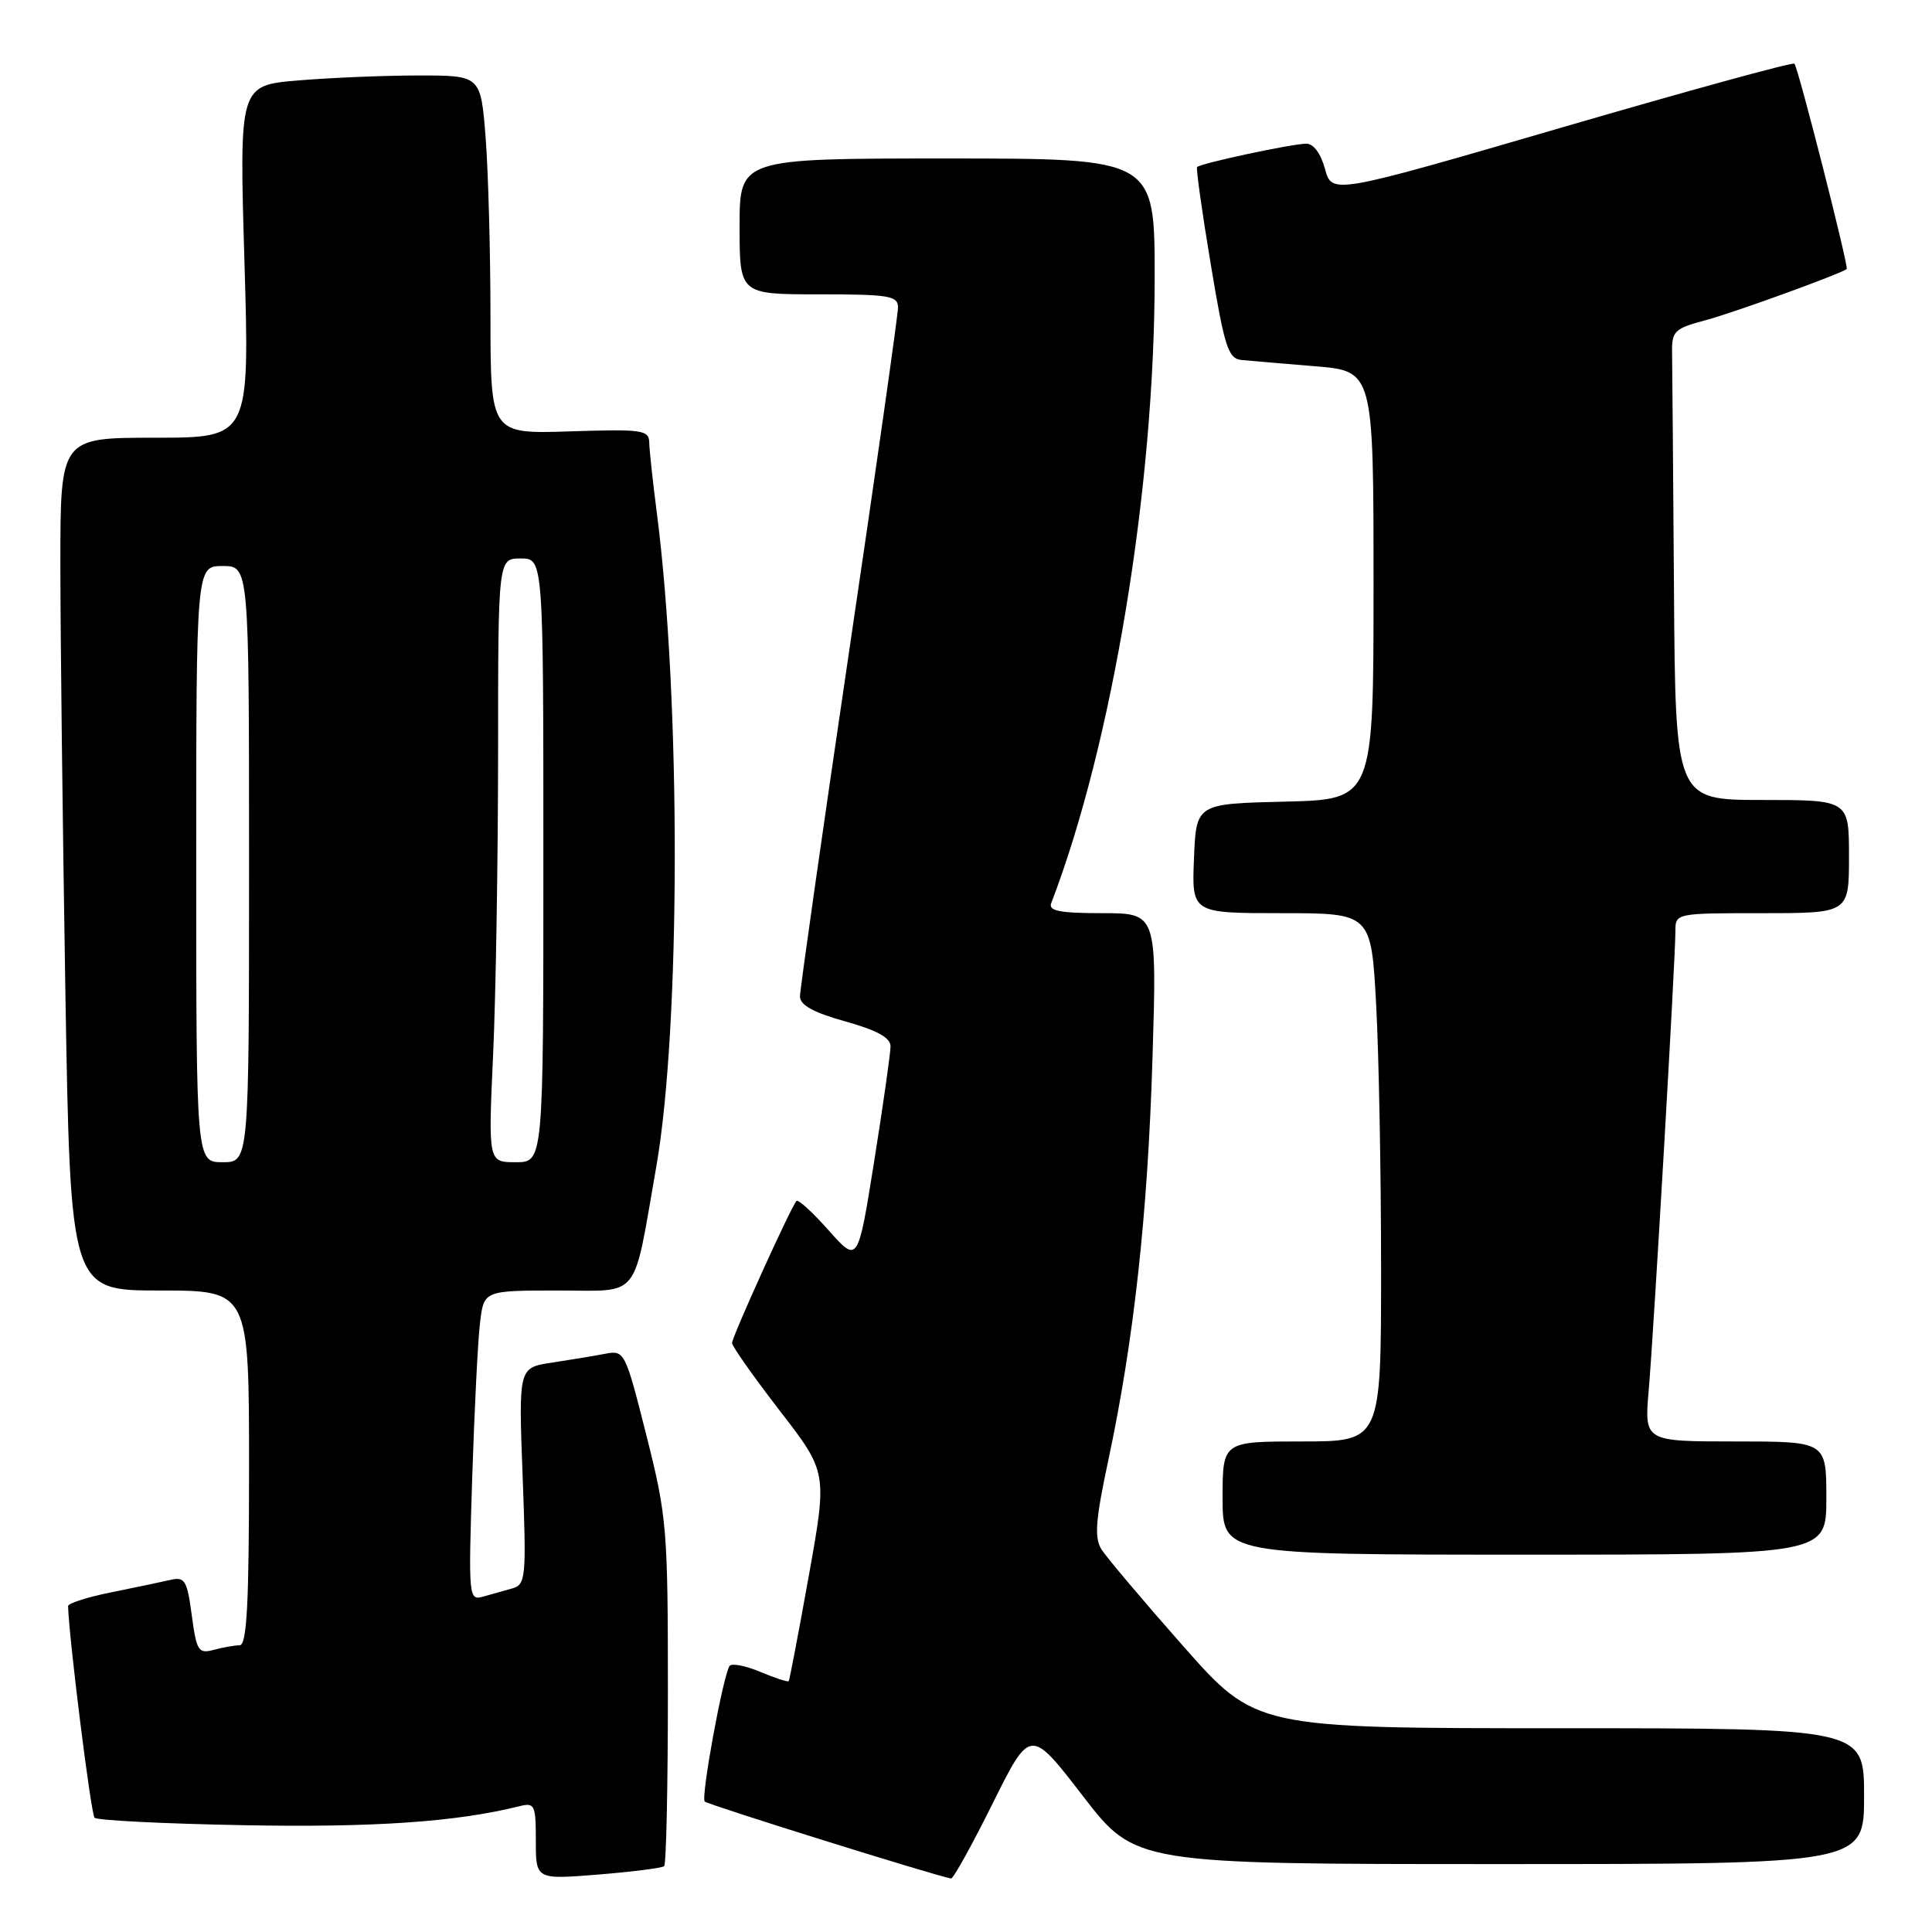 <?xml version="1.0" encoding="UTF-8" standalone="no"?>
<!DOCTYPE svg PUBLIC "-//W3C//DTD SVG 1.1//EN" "http://www.w3.org/Graphics/SVG/1.1/DTD/svg11.dtd" >
<svg xmlns="http://www.w3.org/2000/svg" xmlns:xlink="http://www.w3.org/1999/xlink" version="1.1" viewBox="0 0 256 256">
 <g >
 <path fill="currentColor"
d=" M 88.00 247.28 C 88.28 247.03 88.50 236.63 88.50 224.17 C 88.50 202.56 88.37 200.97 85.65 190.19 C 82.83 179.03 82.76 178.89 80.15 179.39 C 78.69 179.67 75.52 180.19 73.11 180.56 C 68.71 181.22 68.71 181.22 69.25 195.58 C 69.76 209.06 69.67 209.96 67.89 210.47 C 66.85 210.76 65.11 211.25 64.02 211.56 C 62.10 212.10 62.06 211.70 62.57 195.81 C 62.86 186.84 63.32 177.59 63.61 175.25 C 64.12 171.00 64.12 171.00 73.99 171.00 C 85.01 171.00 83.82 172.51 86.96 154.60 C 90.20 136.07 90.23 92.65 87.03 67.93 C 86.50 63.84 86.05 59.67 86.03 58.66 C 86.00 56.97 85.15 56.85 75.50 57.16 C 65.00 57.50 65.00 57.50 64.99 42.00 C 64.99 33.47 64.70 22.79 64.35 18.25 C 63.70 10.00 63.70 10.00 55.50 10.00 C 50.99 10.00 43.79 10.30 39.50 10.66 C 31.70 11.32 31.70 11.32 32.39 34.66 C 33.08 58.00 33.08 58.00 20.54 58.00 C 8.00 58.00 8.00 58.00 8.00 74.75 C 8.00 83.96 8.30 109.39 8.66 131.25 C 9.33 171.00 9.33 171.00 21.16 171.00 C 33.00 171.00 33.00 171.00 33.00 194.50 C 33.00 212.63 32.71 218.00 31.75 218.01 C 31.06 218.02 29.51 218.29 28.30 218.62 C 26.29 219.16 26.04 218.75 25.41 214.03 C 24.80 209.42 24.49 208.91 22.61 209.34 C 21.45 209.61 17.91 210.35 14.75 210.99 C 11.59 211.62 9.01 212.45 9.02 212.82 C 9.15 217.18 12.05 240.38 12.53 240.86 C 12.88 241.21 21.83 241.66 32.42 241.85 C 49.55 242.17 60.48 241.41 68.75 239.35 C 70.86 238.82 71.00 239.09 71.00 243.91 C 71.00 249.05 71.00 249.05 79.25 248.39 C 83.79 248.02 87.72 247.52 88.00 247.28 Z  M 131.53 238.97 C 136.52 228.94 136.52 228.94 143.48 237.97 C 150.44 247.00 150.44 247.00 198.72 247.00 C 247.00 247.00 247.00 247.00 247.00 238.00 C 247.00 229.00 247.00 229.00 206.70 229.00 C 166.40 229.00 166.40 229.00 156.78 218.12 C 151.49 212.13 146.62 206.36 145.95 205.30 C 144.98 203.74 145.16 201.42 146.87 193.43 C 150.24 177.60 152.08 160.94 152.71 140.25 C 153.30 121.00 153.30 121.00 146.04 121.00 C 140.44 121.00 138.90 120.70 139.29 119.68 C 147.39 98.59 153.00 64.62 153.00 36.76 C 153.00 21.00 153.00 21.00 125.50 21.00 C 98.00 21.00 98.00 21.00 98.00 30.00 C 98.00 39.00 98.00 39.00 108.50 39.00 C 117.84 39.00 119.00 39.19 118.99 40.75 C 118.99 41.71 116.07 62.28 112.49 86.46 C 108.92 110.63 106.00 131.15 106.00 132.04 C 106.00 133.18 107.80 134.17 112.00 135.34 C 116.20 136.51 118.00 137.50 118.00 138.64 C 118.00 139.54 117.03 146.38 115.84 153.83 C 113.68 167.39 113.68 167.39 109.82 163.05 C 107.70 160.66 105.77 158.89 105.54 159.13 C 104.85 159.82 97.00 177.13 97.00 177.96 C 97.00 178.38 99.84 182.41 103.31 186.91 C 109.63 195.09 109.63 195.09 107.17 208.80 C 105.82 216.33 104.62 222.62 104.51 222.76 C 104.40 222.91 102.69 222.35 100.71 221.52 C 98.73 220.69 96.91 220.35 96.66 220.76 C 95.76 222.25 92.85 238.18 93.38 238.71 C 93.81 239.14 123.89 248.54 126.02 248.91 C 126.31 248.96 128.79 244.49 131.53 238.97 Z  M 242.00 198.50 C 242.00 191.00 242.00 191.00 229.94 191.00 C 217.88 191.00 217.88 191.00 218.46 184.25 C 219.12 176.69 222.00 127.09 222.00 123.38 C 222.00 121.01 222.05 121.00 233.50 121.00 C 245.00 121.00 245.00 121.00 245.00 113.50 C 245.00 106.00 245.00 106.00 233.50 106.00 C 222.00 106.00 222.00 106.00 221.81 78.00 C 221.70 62.60 221.59 48.57 221.56 46.82 C 221.50 43.87 221.84 43.54 226.00 42.43 C 229.84 41.40 244.11 36.21 244.70 35.64 C 244.98 35.35 238.26 8.92 237.77 8.44 C 237.54 8.21 223.67 12.02 206.93 16.90 C 176.50 25.77 176.50 25.77 175.57 22.39 C 175.01 20.33 174.03 19.01 173.07 19.04 C 171.02 19.08 158.97 21.67 158.62 22.14 C 158.47 22.34 159.28 28.12 160.43 35.00 C 162.25 45.98 162.74 47.52 164.50 47.70 C 165.60 47.81 169.99 48.18 174.25 48.53 C 182.00 49.17 182.00 49.17 182.00 77.55 C 182.00 105.94 182.00 105.94 170.25 106.22 C 158.50 106.50 158.50 106.50 158.21 113.75 C 157.91 121.00 157.91 121.00 169.80 121.00 C 181.69 121.00 181.69 121.00 182.35 133.16 C 182.71 139.84 183.00 155.59 183.00 168.16 C 183.00 191.00 183.00 191.00 172.50 191.00 C 162.00 191.00 162.00 191.00 162.00 198.50 C 162.00 206.00 162.00 206.00 202.00 206.00 C 242.00 206.00 242.00 206.00 242.00 198.50 Z  M 26.00 114.50 C 26.00 75.00 26.00 75.00 29.50 75.00 C 33.00 75.00 33.00 75.00 33.00 114.50 C 33.00 154.00 33.00 154.00 29.50 154.00 C 26.00 154.00 26.00 154.00 26.00 114.50 Z  M 65.34 139.75 C 65.70 131.91 65.99 113.91 66.00 99.75 C 66.00 74.00 66.00 74.00 69.00 74.00 C 72.00 74.00 72.00 74.00 72.00 114.00 C 72.00 154.00 72.00 154.00 68.34 154.00 C 64.69 154.00 64.69 154.00 65.34 139.75 Z "/>
</g>
</svg>